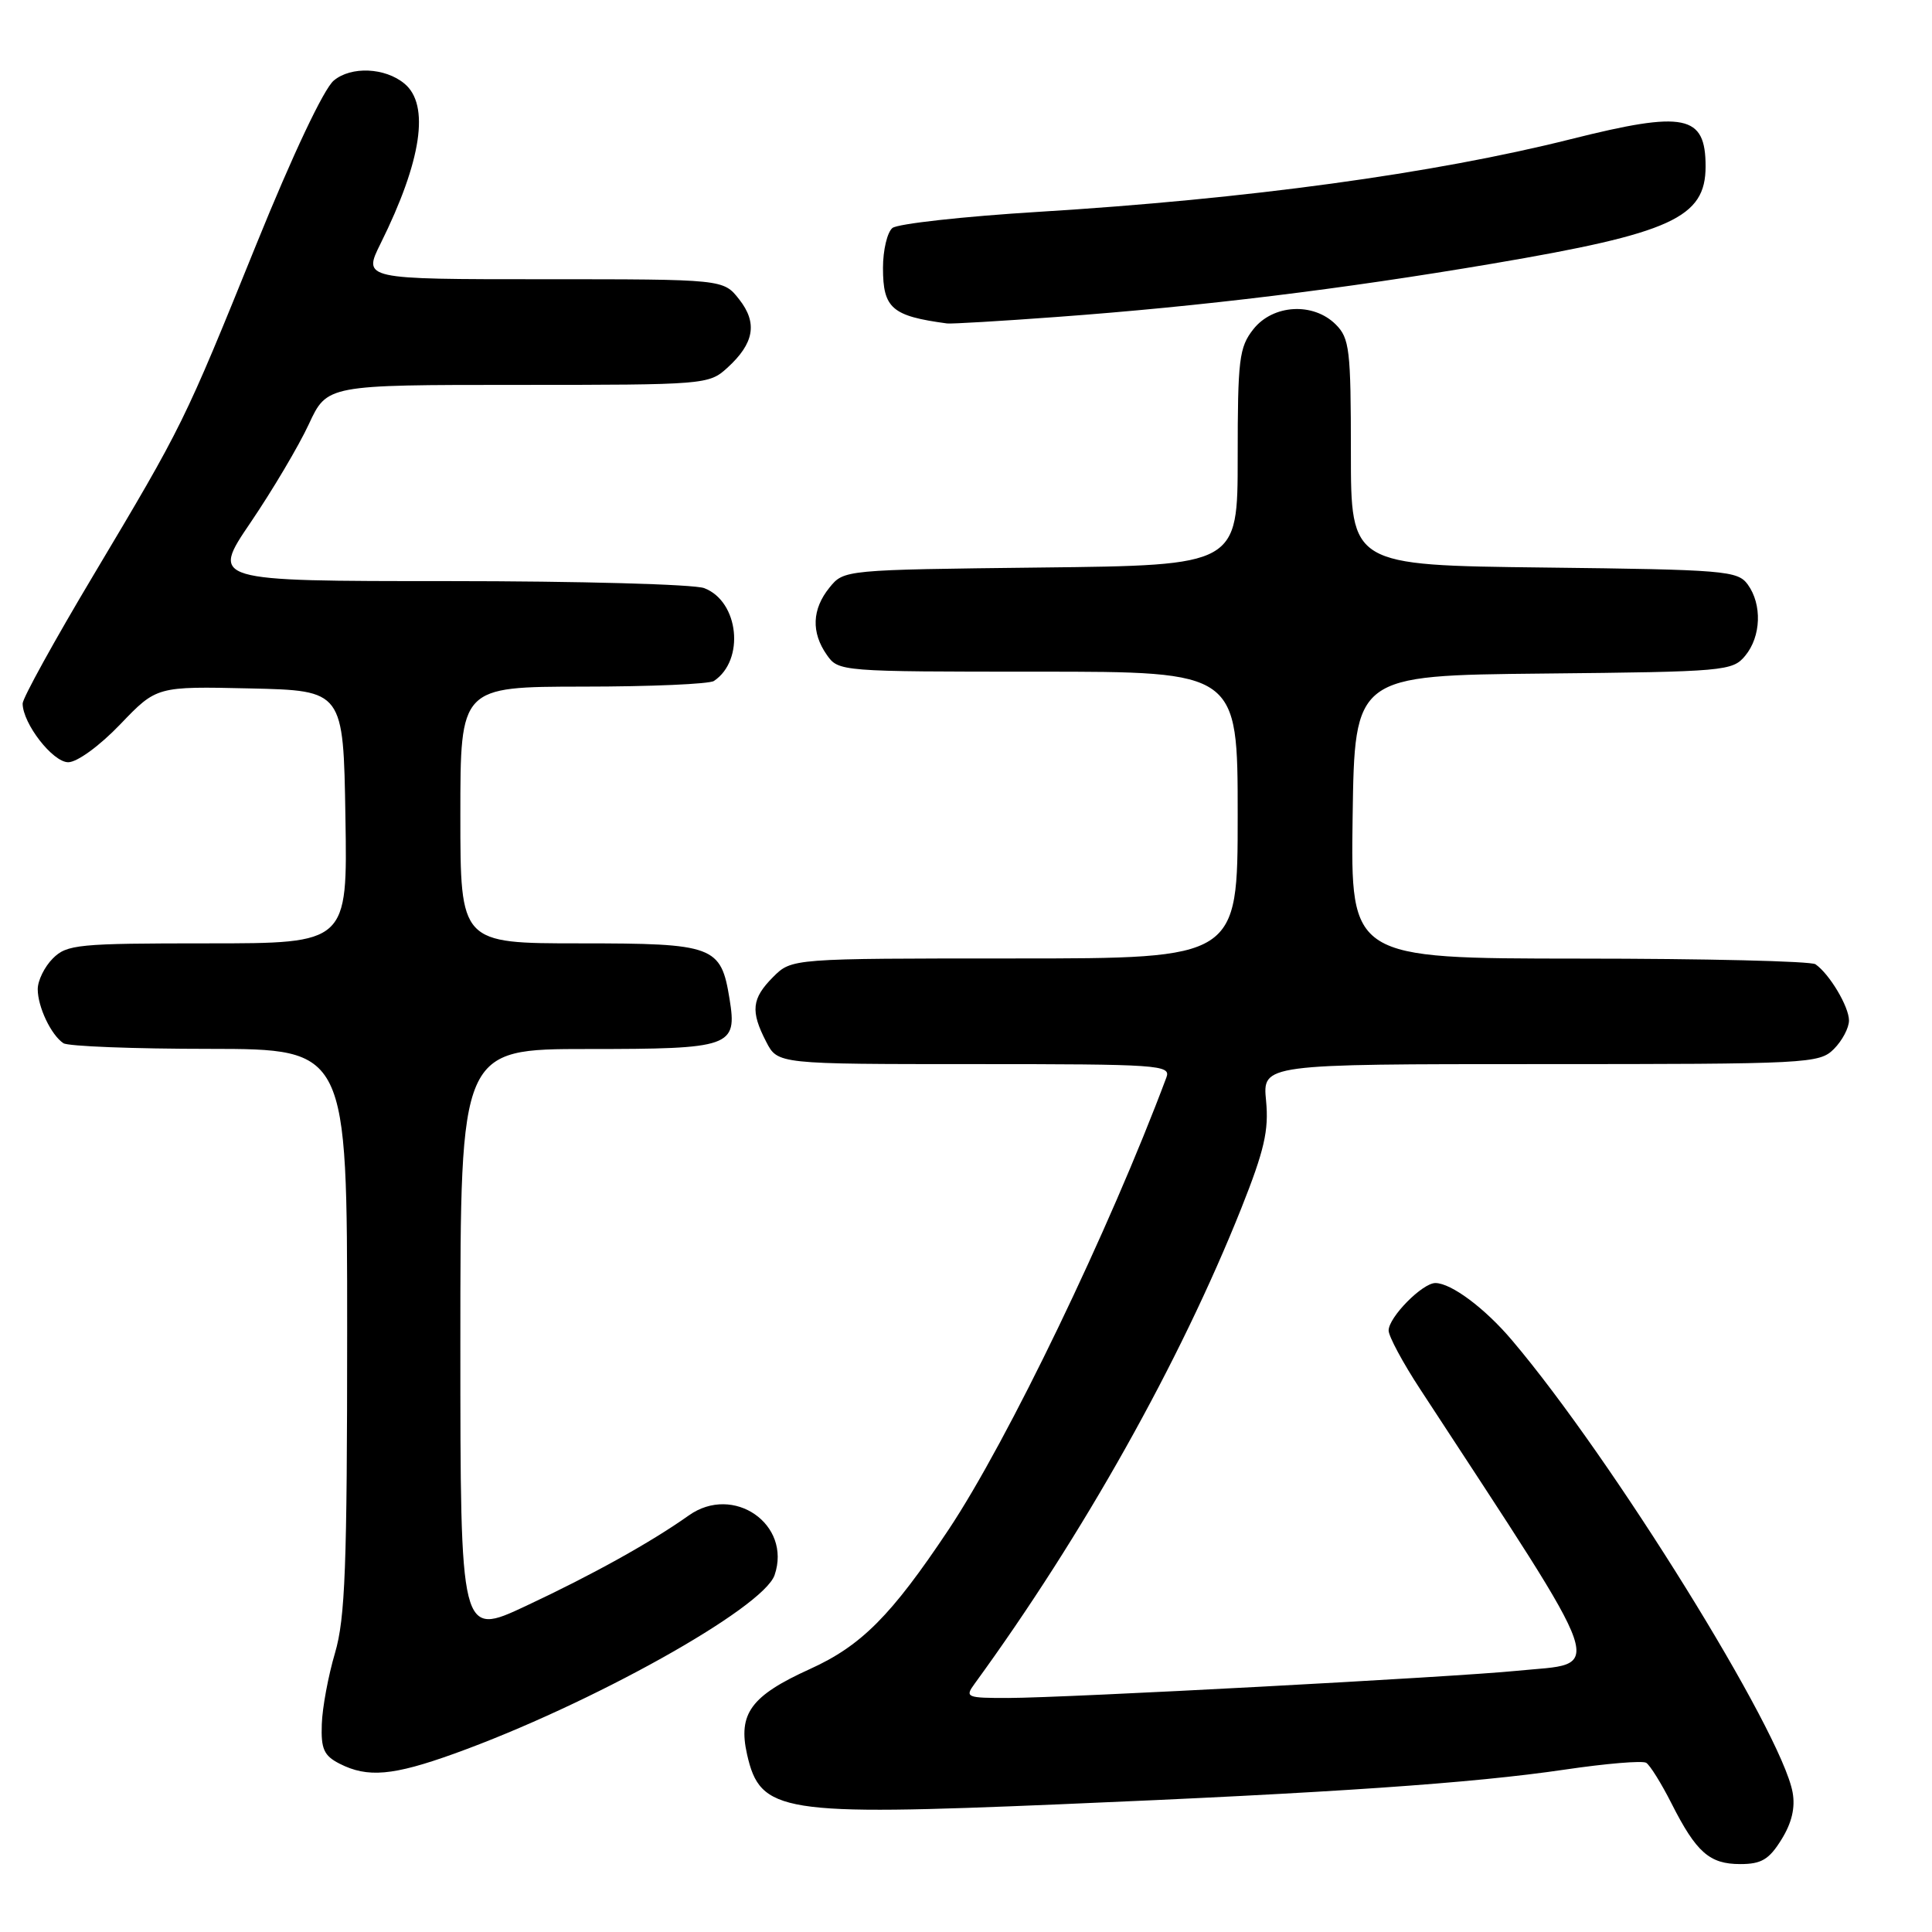 <?xml version="1.0" encoding="UTF-8" standalone="no"?>
<!DOCTYPE svg PUBLIC "-//W3C//DTD SVG 1.1//EN" "http://www.w3.org/Graphics/SVG/1.1/DTD/svg11.dtd" >
<svg xmlns="http://www.w3.org/2000/svg" xmlns:xlink="http://www.w3.org/1999/xlink" version="1.1" viewBox="0 0 256 256">
 <g >
 <path fill="currentColor"
d=" M 236.05 243.75 C 237.42 241.55 237.90 239.53 237.53 237.50 C 236.07 229.43 213.56 193.16 200.33 177.57 C 196.75 173.34 192.29 170.02 190.20 170.01 C 188.48 170.00 184.00 174.54 184.00 176.30 C 184.00 177.06 185.88 180.57 188.19 184.09 C 213.66 223.08 212.67 220.21 201.00 221.39 C 192.62 222.23 141.30 224.97 133.63 224.99 C 128.06 225.00 127.83 224.90 129.13 223.12 C 143.54 203.34 156.35 180.48 164.48 160.10 C 167.53 152.43 168.14 149.79 167.76 145.85 C 167.29 141.00 167.29 141.00 204.15 141.00 C 239.67 141.00 241.07 140.93 243.00 139.00 C 244.10 137.90 245.00 136.20 245.00 135.22 C 245.00 133.39 242.42 129.06 240.56 127.77 C 239.98 127.36 225.88 127.02 209.23 127.02 C 178.96 127.00 178.96 127.00 179.23 108.25 C 179.50 89.50 179.50 89.50 204.50 89.25 C 228.57 89.01 229.57 88.92 231.25 86.89 C 233.36 84.34 233.51 80.09 231.58 77.44 C 230.25 75.62 228.56 75.48 204.58 75.20 C 179.00 74.90 179.00 74.90 179.00 59.95 C 179.00 46.33 178.82 44.82 177.00 43.00 C 174.02 40.02 168.67 40.33 166.07 43.63 C 164.19 46.02 164.00 47.62 164.00 60.59 C 164.00 74.91 164.00 74.91 137.91 75.20 C 111.86 75.50 111.82 75.50 109.91 77.86 C 107.59 80.72 107.47 83.80 109.56 86.78 C 111.10 88.98 111.36 89.00 137.56 89.00 C 164.00 89.00 164.00 89.00 164.00 108.00 C 164.00 127.00 164.00 127.00 134.45 127.00 C 104.91 127.00 104.91 127.00 102.45 129.45 C 99.60 132.31 99.42 133.98 101.53 138.05 C 103.05 141.00 103.05 141.00 129.13 141.00 C 153.55 141.00 155.17 141.11 154.56 142.75 C 147.01 162.94 133.51 190.96 125.69 202.69 C 118.10 214.08 114.13 218.07 107.31 221.16 C 99.51 224.70 97.77 227.06 98.99 232.47 C 100.74 240.20 103.47 240.63 140.38 239.08 C 176.59 237.56 195.09 236.29 207.36 234.48 C 212.78 233.68 217.63 233.27 218.13 233.58 C 218.63 233.89 220.14 236.31 221.48 238.96 C 224.77 245.46 226.52 247.00 230.59 247.00 C 233.39 247.00 234.41 246.40 236.05 243.75 Z  M 60.19 232.37 C 78.22 225.88 101.15 213.09 102.64 208.70 C 104.93 201.98 97.18 196.60 91.26 200.81 C 86.27 204.35 78.50 208.67 69.68 212.80 C 61.00 216.87 61.00 216.87 61.00 177.94 C 61.00 139.00 61.00 139.00 77.88 139.00 C 96.91 139.00 97.70 138.72 96.67 132.37 C 95.53 125.33 94.64 125.00 76.85 125.00 C 61.00 125.00 61.00 125.00 61.00 108.00 C 61.00 91.00 61.00 91.00 77.25 90.98 C 86.19 90.98 94.00 90.64 94.60 90.23 C 98.73 87.48 97.92 79.68 93.31 77.93 C 91.97 77.42 76.71 77.00 59.40 77.00 C 27.93 77.00 27.93 77.00 33.22 69.21 C 36.12 64.93 39.59 59.08 40.92 56.21 C 43.34 51.00 43.34 51.00 68.62 51.00 C 93.42 51.00 93.93 50.96 96.36 48.75 C 99.94 45.50 100.41 42.79 97.94 39.66 C 95.85 37.00 95.85 37.00 71.97 37.00 C 48.08 37.00 48.08 37.00 50.44 32.25 C 55.87 21.31 56.98 13.88 53.59 11.08 C 51.03 8.95 46.53 8.75 44.23 10.67 C 42.91 11.76 38.78 20.50 33.97 32.37 C 24.35 56.12 24.26 56.30 12.38 76.22 C 7.22 84.86 3.00 92.51 3.00 93.22 C 3.01 95.87 6.99 101.00 9.04 101.00 C 10.22 101.00 13.19 98.84 15.94 95.97 C 20.76 90.94 20.76 90.94 33.13 91.22 C 45.50 91.50 45.50 91.50 45.77 108.25 C 46.05 125.00 46.05 125.00 27.52 125.00 C 10.33 125.00 8.86 125.14 7.00 127.00 C 5.90 128.10 5.00 129.93 5.00 131.07 C 5.00 133.42 6.77 137.14 8.40 138.23 C 9.00 138.64 17.71 138.98 27.75 138.98 C 46.00 139.00 46.00 139.00 46.00 176.28 C 46.00 207.64 45.74 214.43 44.39 219.03 C 43.50 222.04 42.71 226.28 42.64 228.46 C 42.52 231.75 42.92 232.64 45.00 233.70 C 48.71 235.59 52.07 235.29 60.19 232.37 Z  M 140.00 42.00 C 159.23 40.59 177.87 38.31 197.79 34.93 C 221.49 30.91 226.00 28.85 226.00 22.05 C 226.00 15.20 223.25 14.65 208.18 18.43 C 190.01 23.00 165.24 26.38 137.62 28.07 C 127.66 28.68 118.94 29.65 118.25 30.21 C 117.56 30.78 117.00 33.16 117.00 35.50 C 117.00 40.86 118.18 41.88 125.50 42.86 C 126.05 42.93 132.57 42.55 140.00 42.00 Z "/>
</g>
</svg>